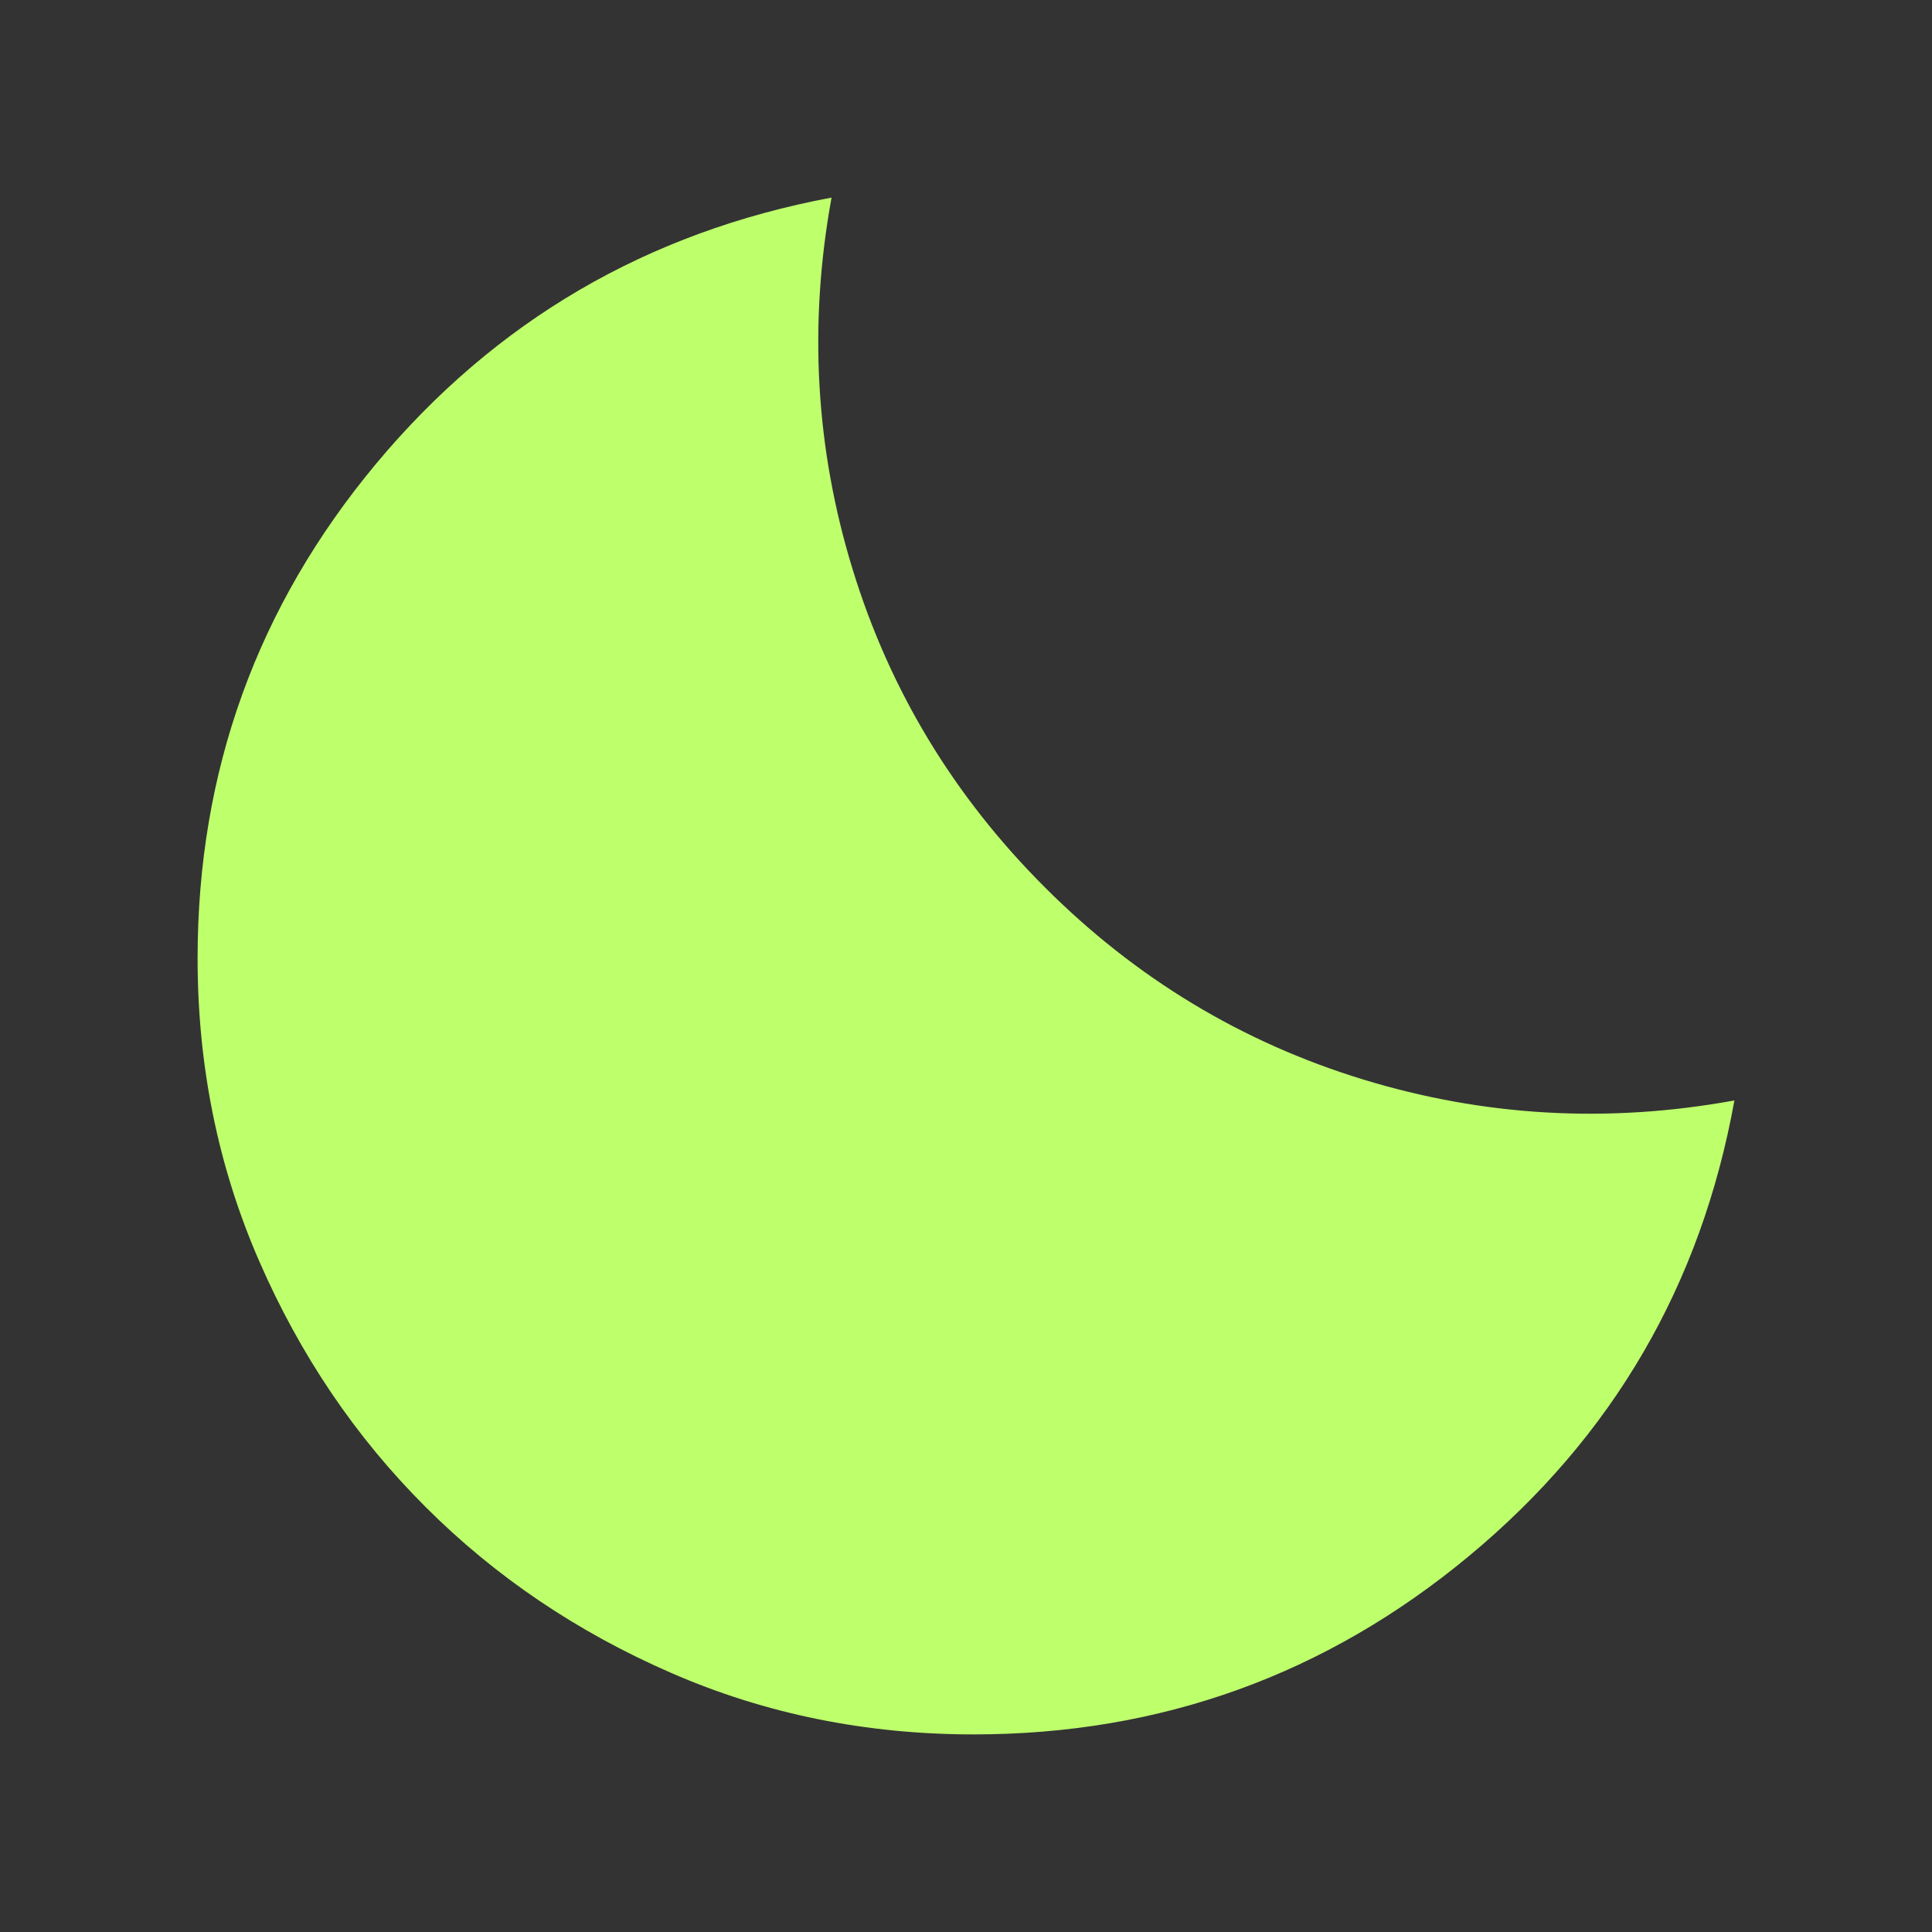 <svg width="22" height="22" viewBox="0 0 22 22" fill="none" xmlns="http://www.w3.org/2000/svg">
<rect x="0" y="0" width="22" height="22" fill="#333333" stroke="none"/>
<path d="M11.088 19.75C9.863 19.75 8.714 19.517 7.643 19.05C6.571 18.583 5.638 17.953 4.843 17.157C4.048 16.363 3.417 15.43 2.95 14.357C2.483 13.285 2.25 12.137 2.25 10.912C2.25 8.783 2.928 6.906 4.284 5.279C5.641 3.653 7.369 2.643 9.469 2.25C9.206 3.694 9.286 5.105 9.709 6.483C10.132 7.862 10.861 9.068 11.897 10.103C12.932 11.139 14.139 11.868 15.518 12.291C16.896 12.713 18.307 12.794 19.75 12.531C19.371 14.631 18.365 16.359 16.731 17.716C15.098 19.072 13.217 19.75 11.088 19.75Z" fill="#BEFF6C"/>
</svg>
